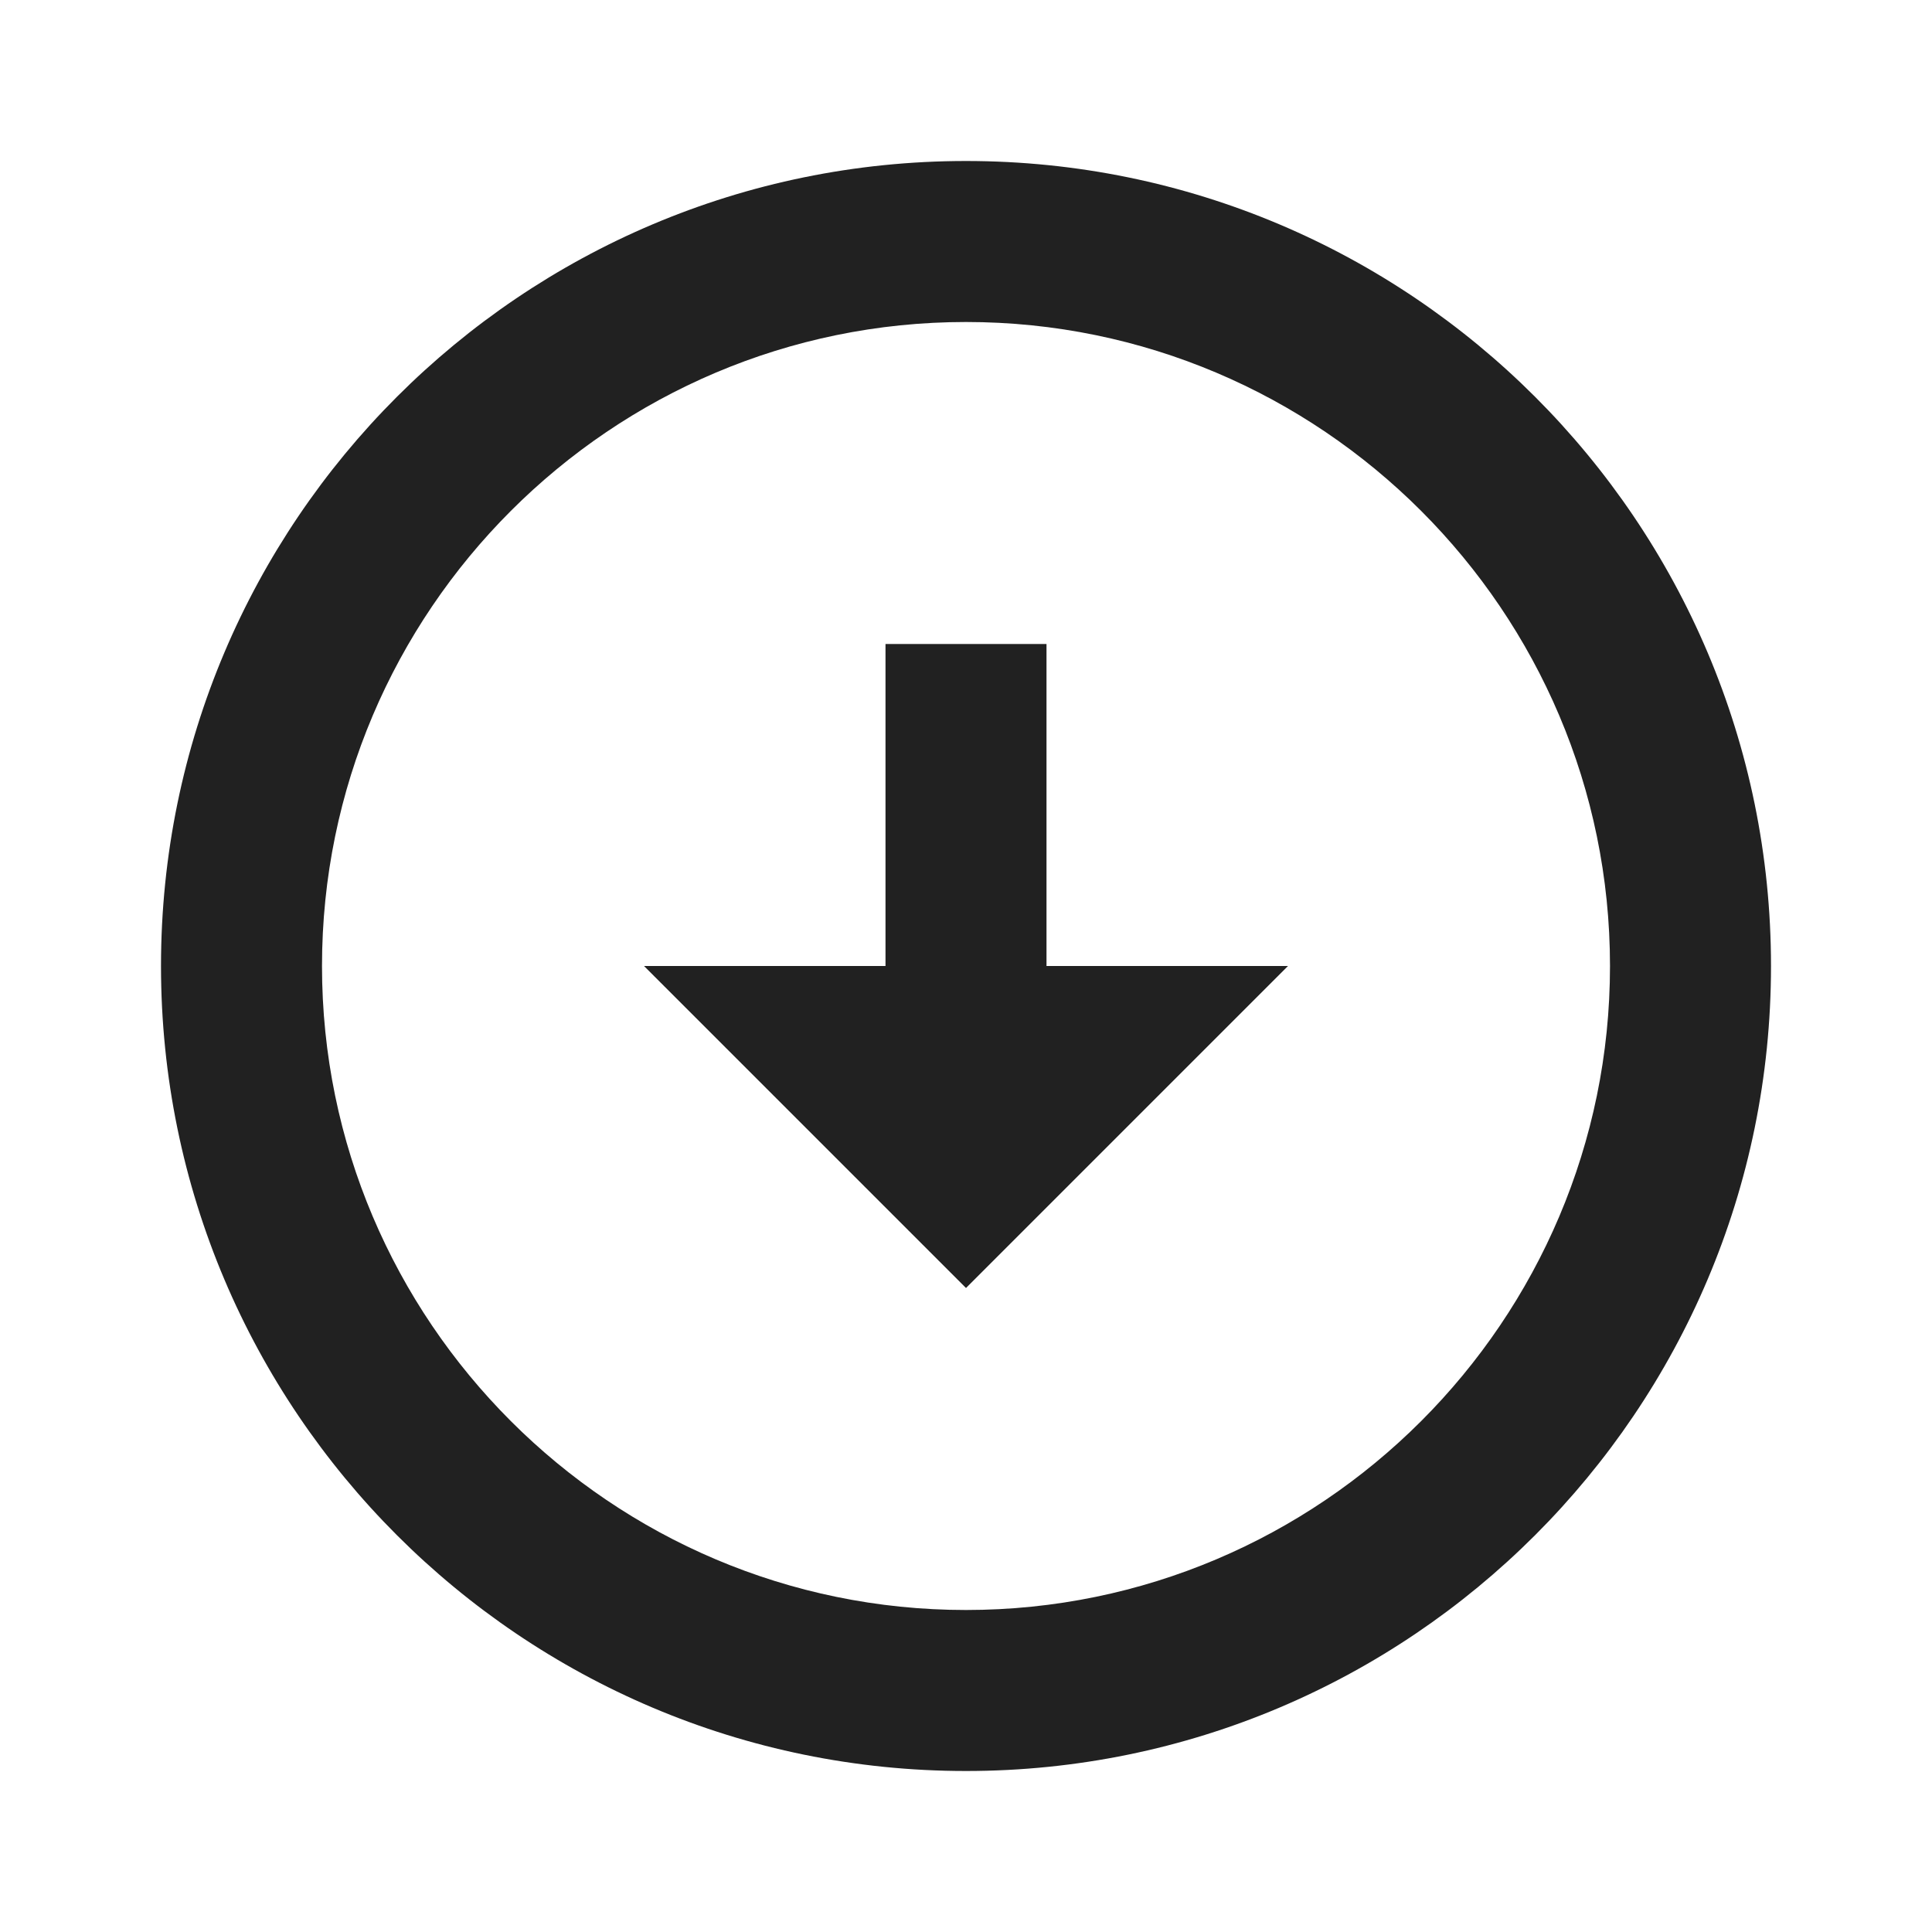<?xml version="1.0" encoding="UTF-8"?>
<!DOCTYPE svg PUBLIC "-//W3C//DTD SVG 1.1//EN" "http://www.w3.org/Graphics/SVG/1.1/DTD/svg11.dtd">
<svg version="1.1" id="Layer_1" xmlns="http://www.w3.org/2000/svg" xmlns:xlink="http://www.w3.org/1999/xlink" x="0px" y="0px" width="24px" height="24px" viewBox="0 0 24 24" enable-background="new 0 0 24 24" xml:space="preserve">
  <g id="icon">
    <path d="M12,4c4.41,0,8,3.59,8,8s-3.59,8,-8,8s-8,-3.59,-8,-8S7.59,4,12,4M12,2C6.48,2,2,6.48,2,12c0,5.52,4.48,10,10,10c5.52,0,10,-4.48,10,-10C22,6.48,17.52,2,12,2L12,2zM13,12l0,-4h-2l0,4H8l4,4l4,-4H13z" fill="#212121"/>
  </g>
</svg>
